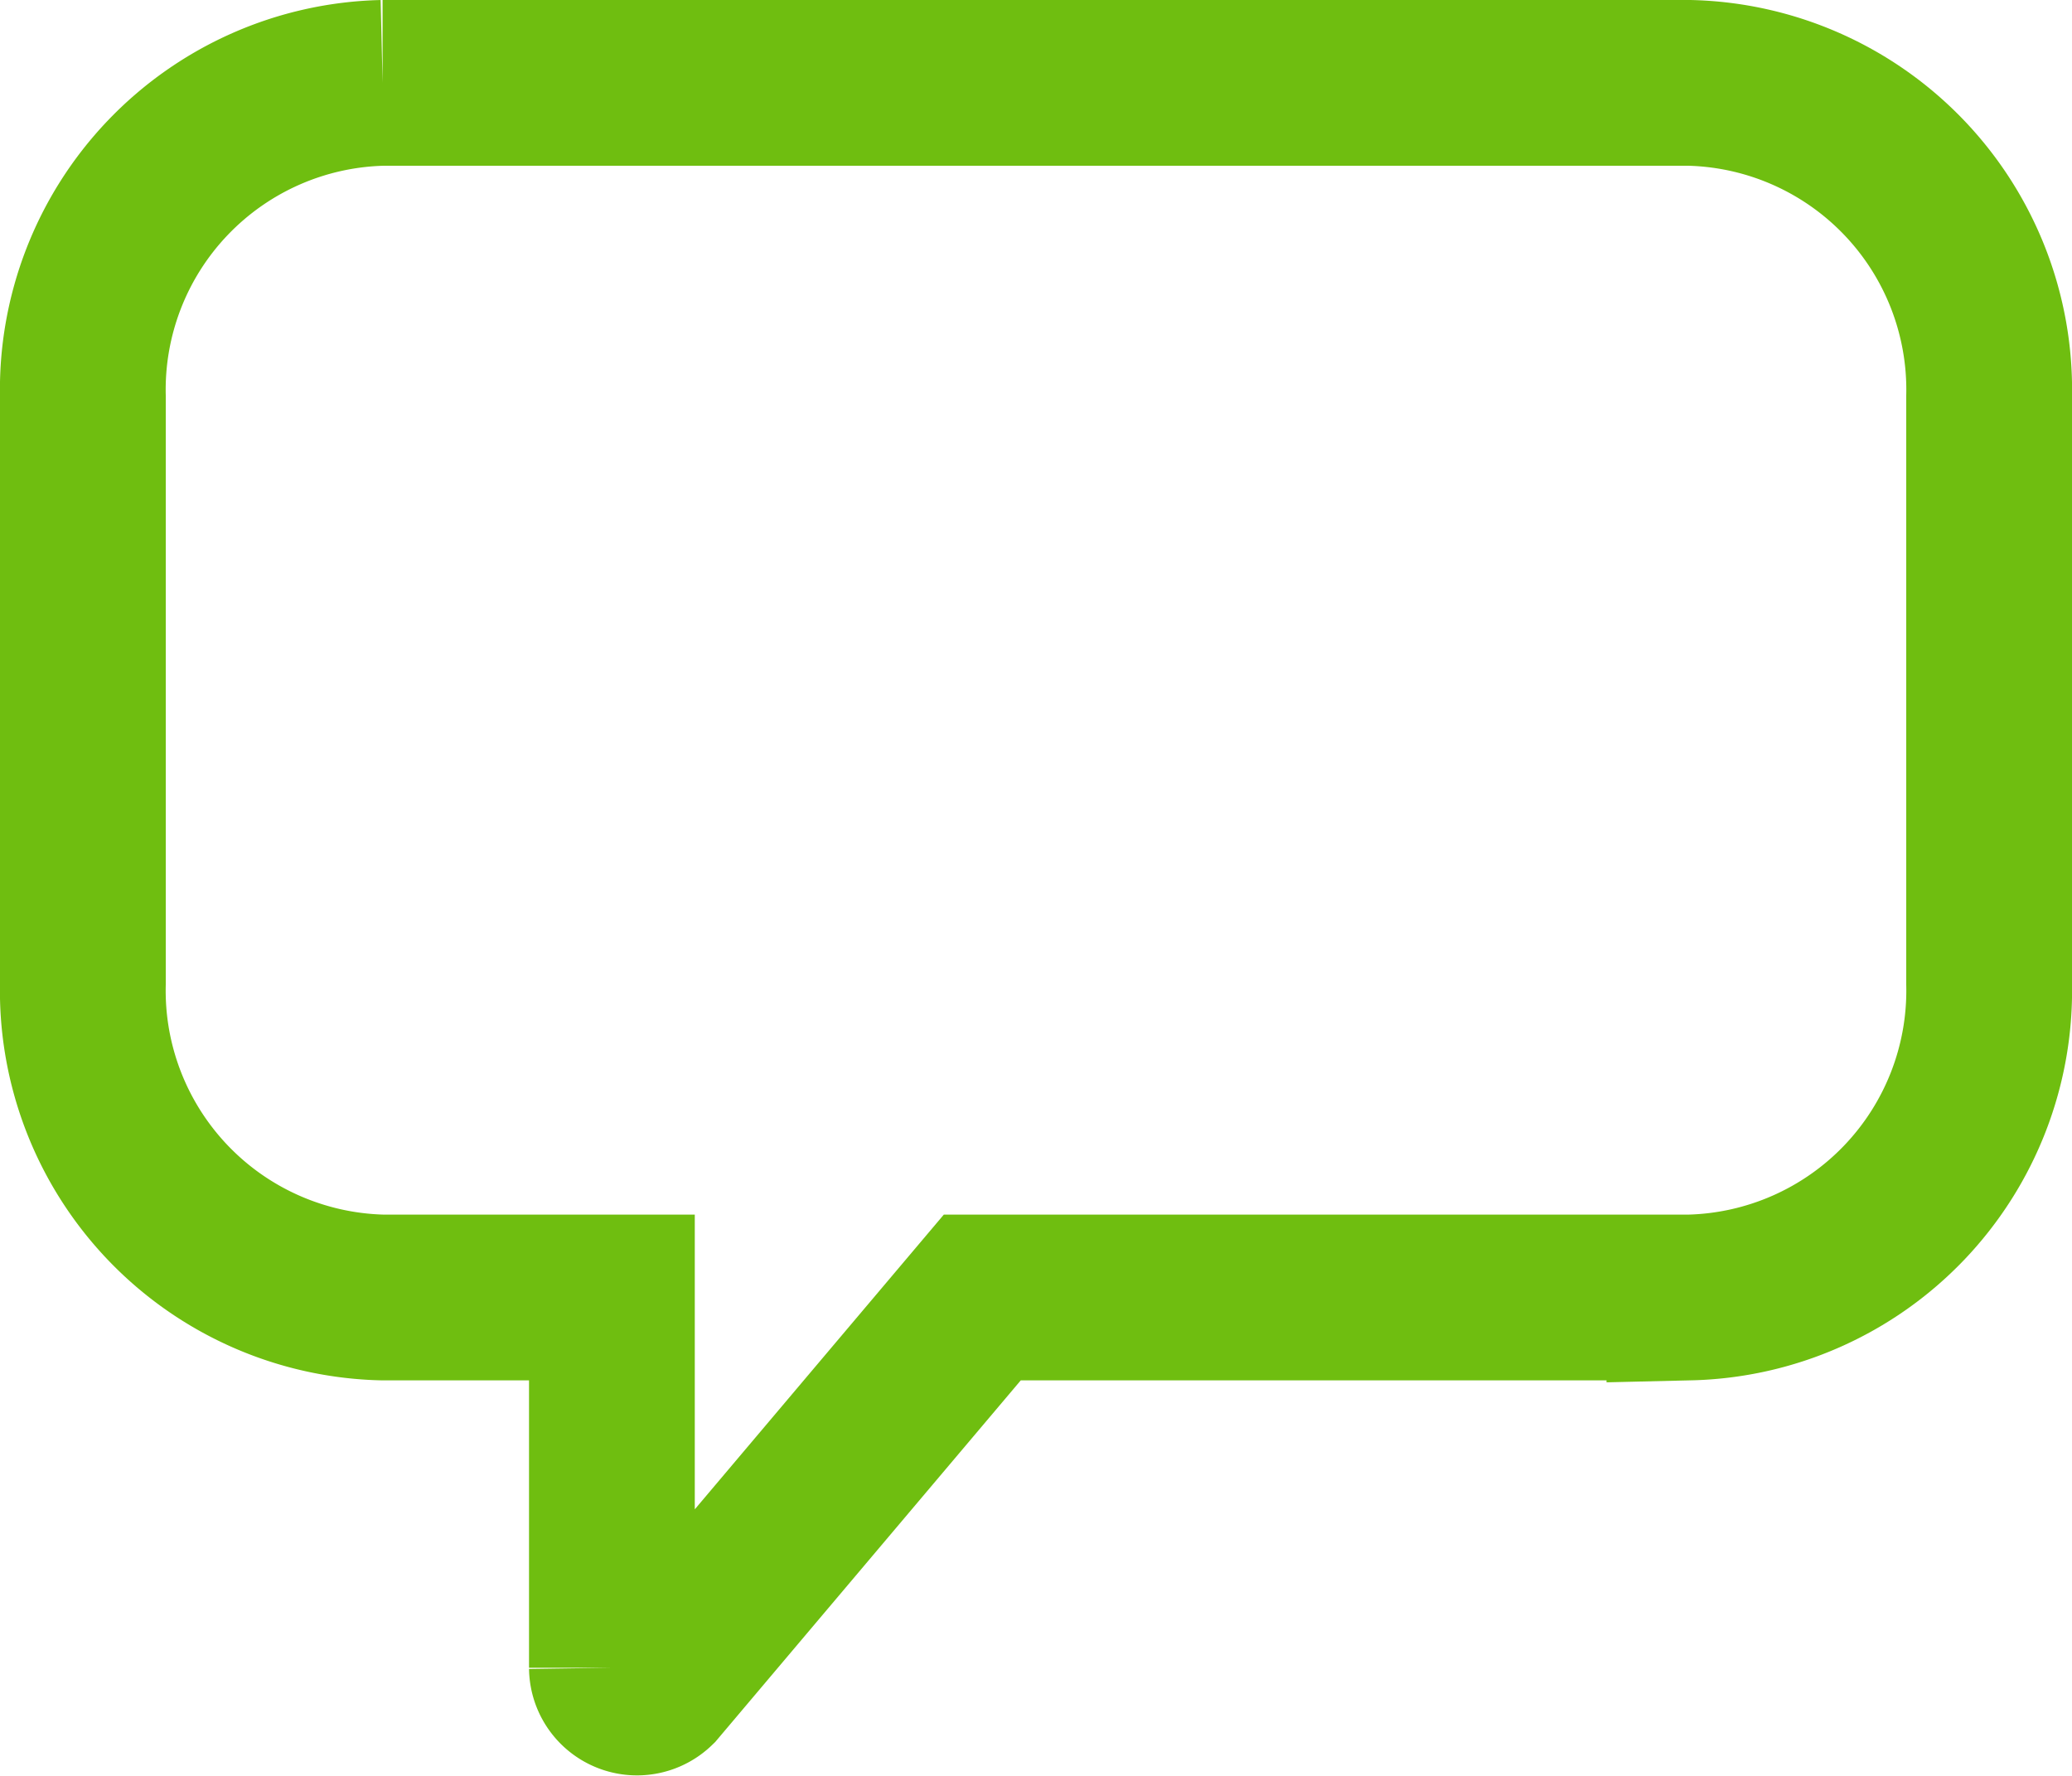 <svg xmlns="http://www.w3.org/2000/svg" viewBox="0 0 25 21.429">
  <defs>
    <style>
      .cls-1 {
        fill: none;
        stroke: #6fbe10;
        stroke-miterlimit: 10;
        stroke-width: 2px;
      }
    </style>
  </defs>
  <path class="cls-1" d="M1017.384,2473.571h-15.768a3.704,3.704,0,0,0-3.616,3.785v7.086a3.704,3.704,0,0,0,3.616,3.785h2.767v4.468a0.303,0.303,0,0,0,.514.213q1.977-2.34,3.955-4.681h8.532a3.704,3.704,0,0,0,3.616-3.785v-7.086A3.704,3.704,0,0,0,1017.384,2473.571Z" transform="translate(-997 -2472.571)"/>
</svg>
